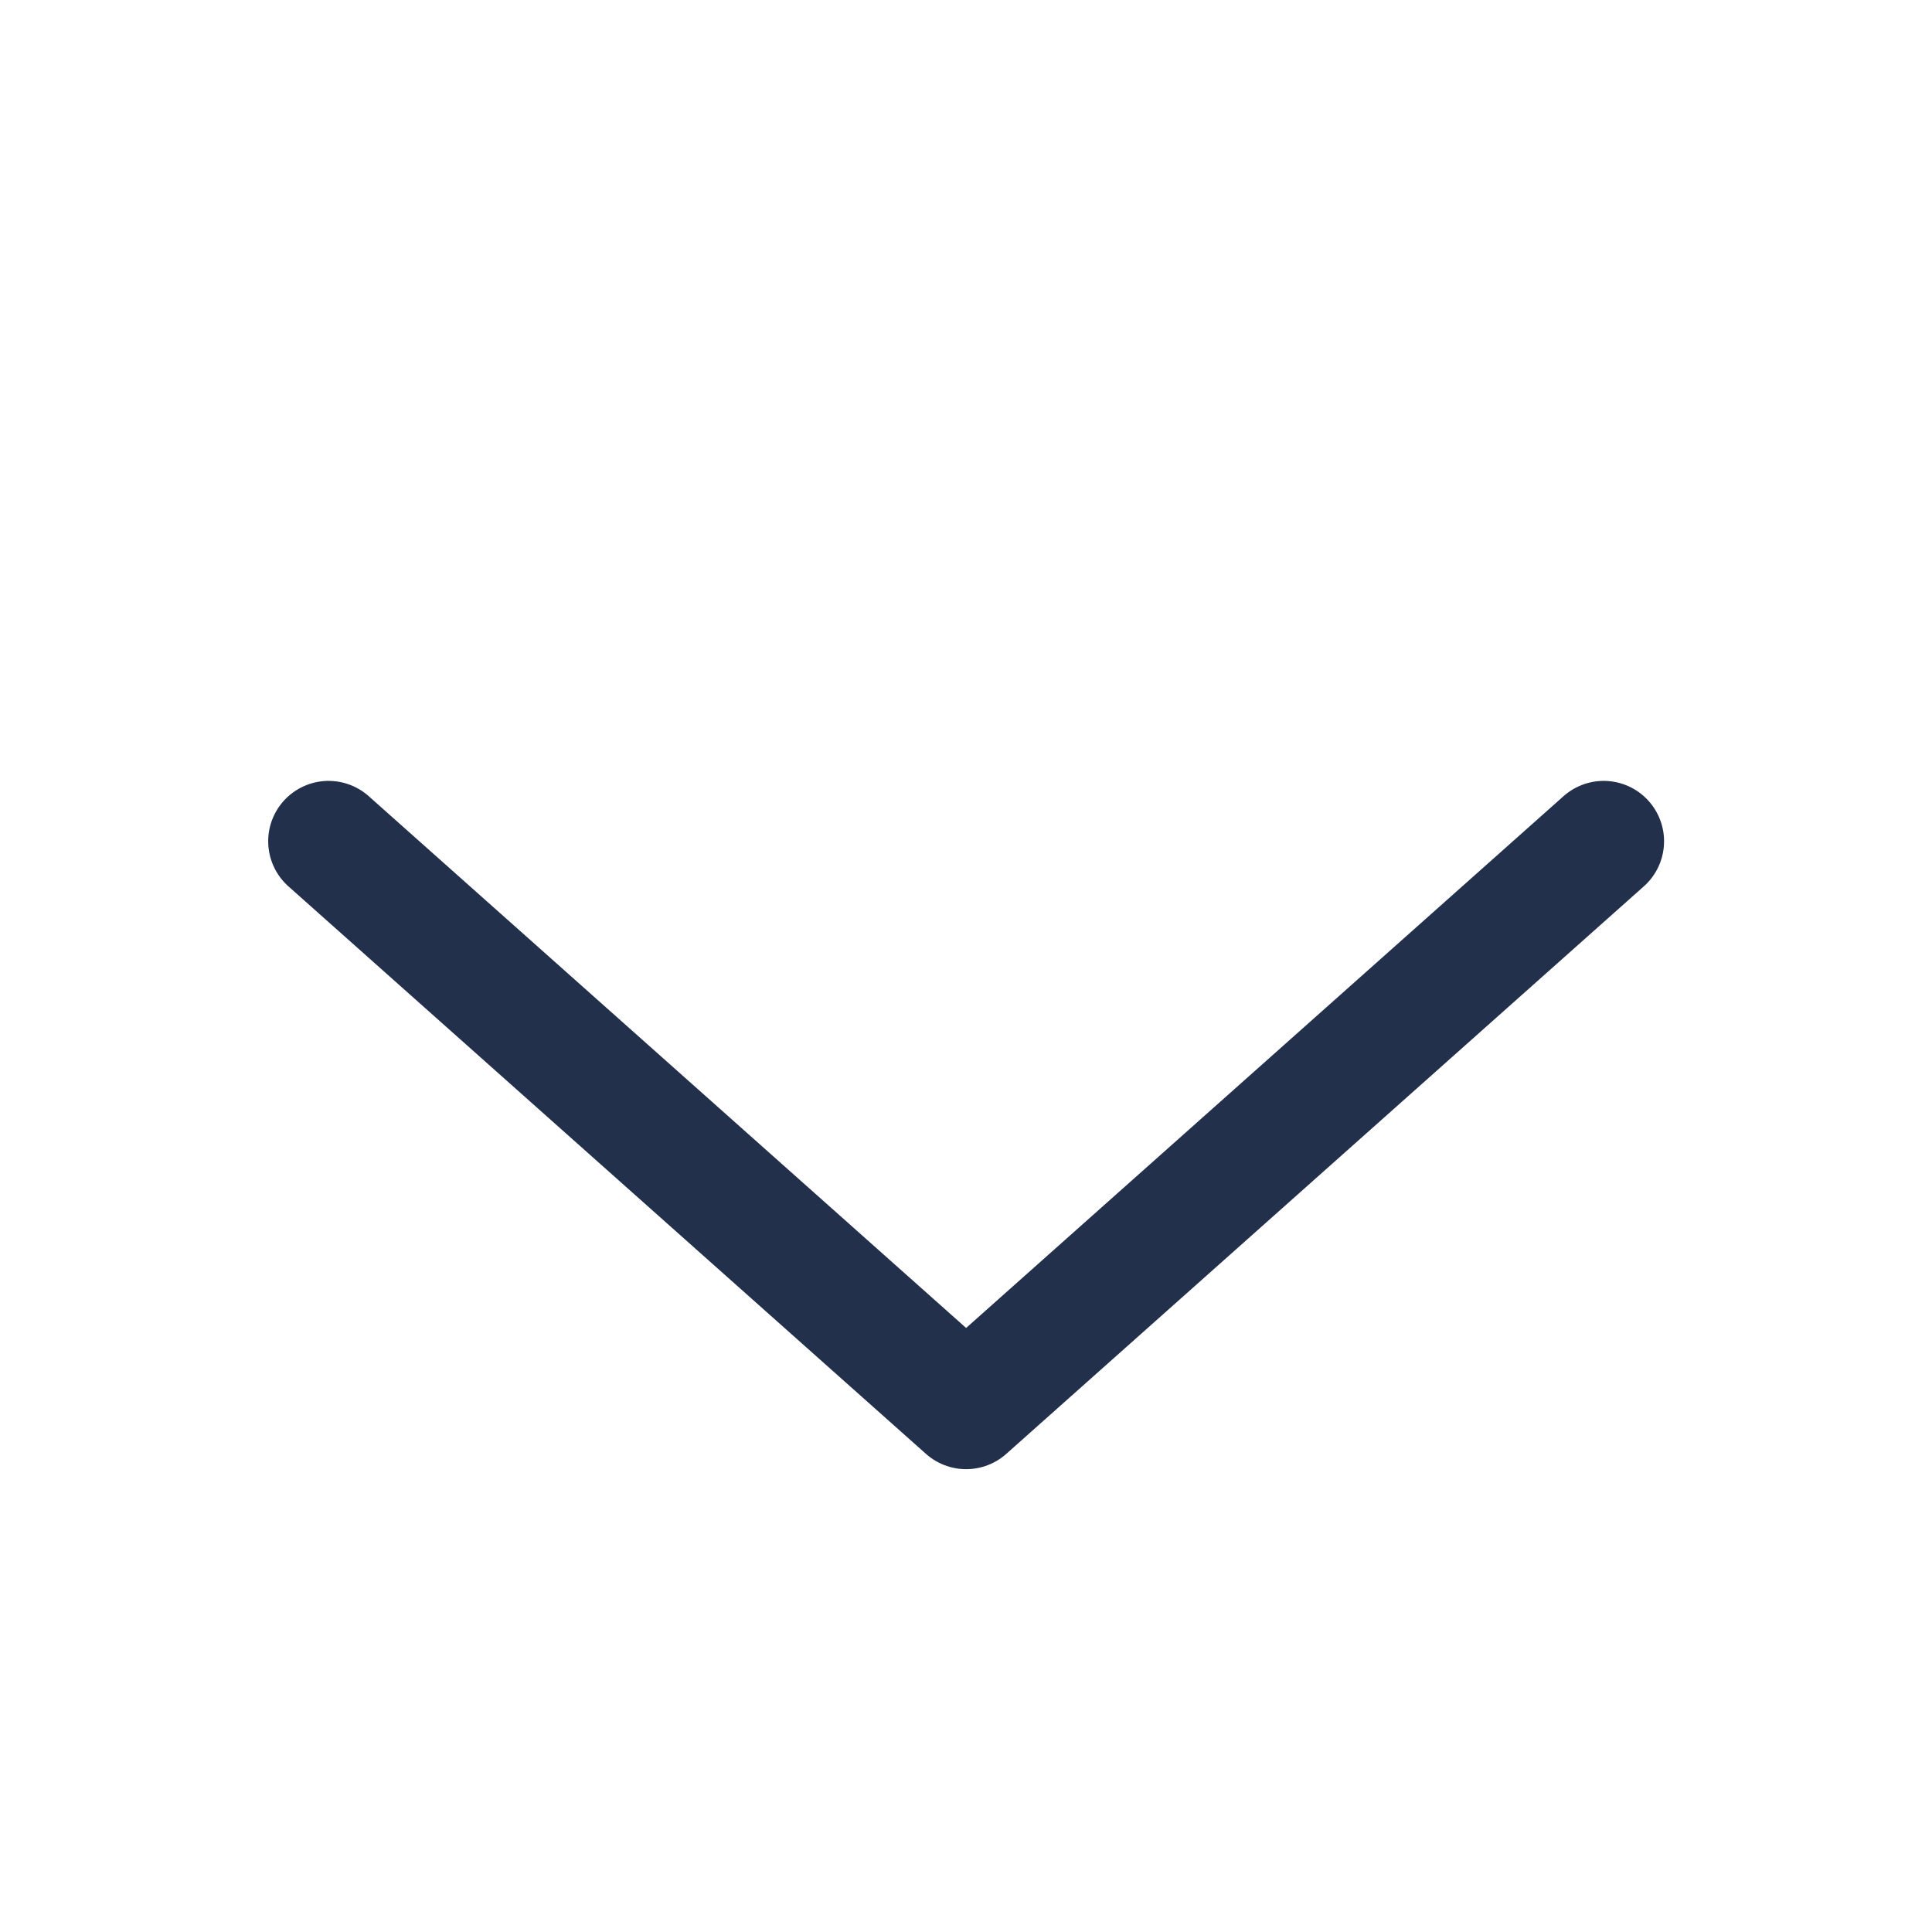 <svg width="16" height="16" viewBox="0 0 16 16" fill="none" xmlns="http://www.w3.org/2000/svg">
<path d="M13.281 6.967L8.001 11.667L2.721 6.967" stroke="#22304B" stroke-miterlimit="10" stroke-linecap="round" stroke-linejoin="round"/>
</svg>

